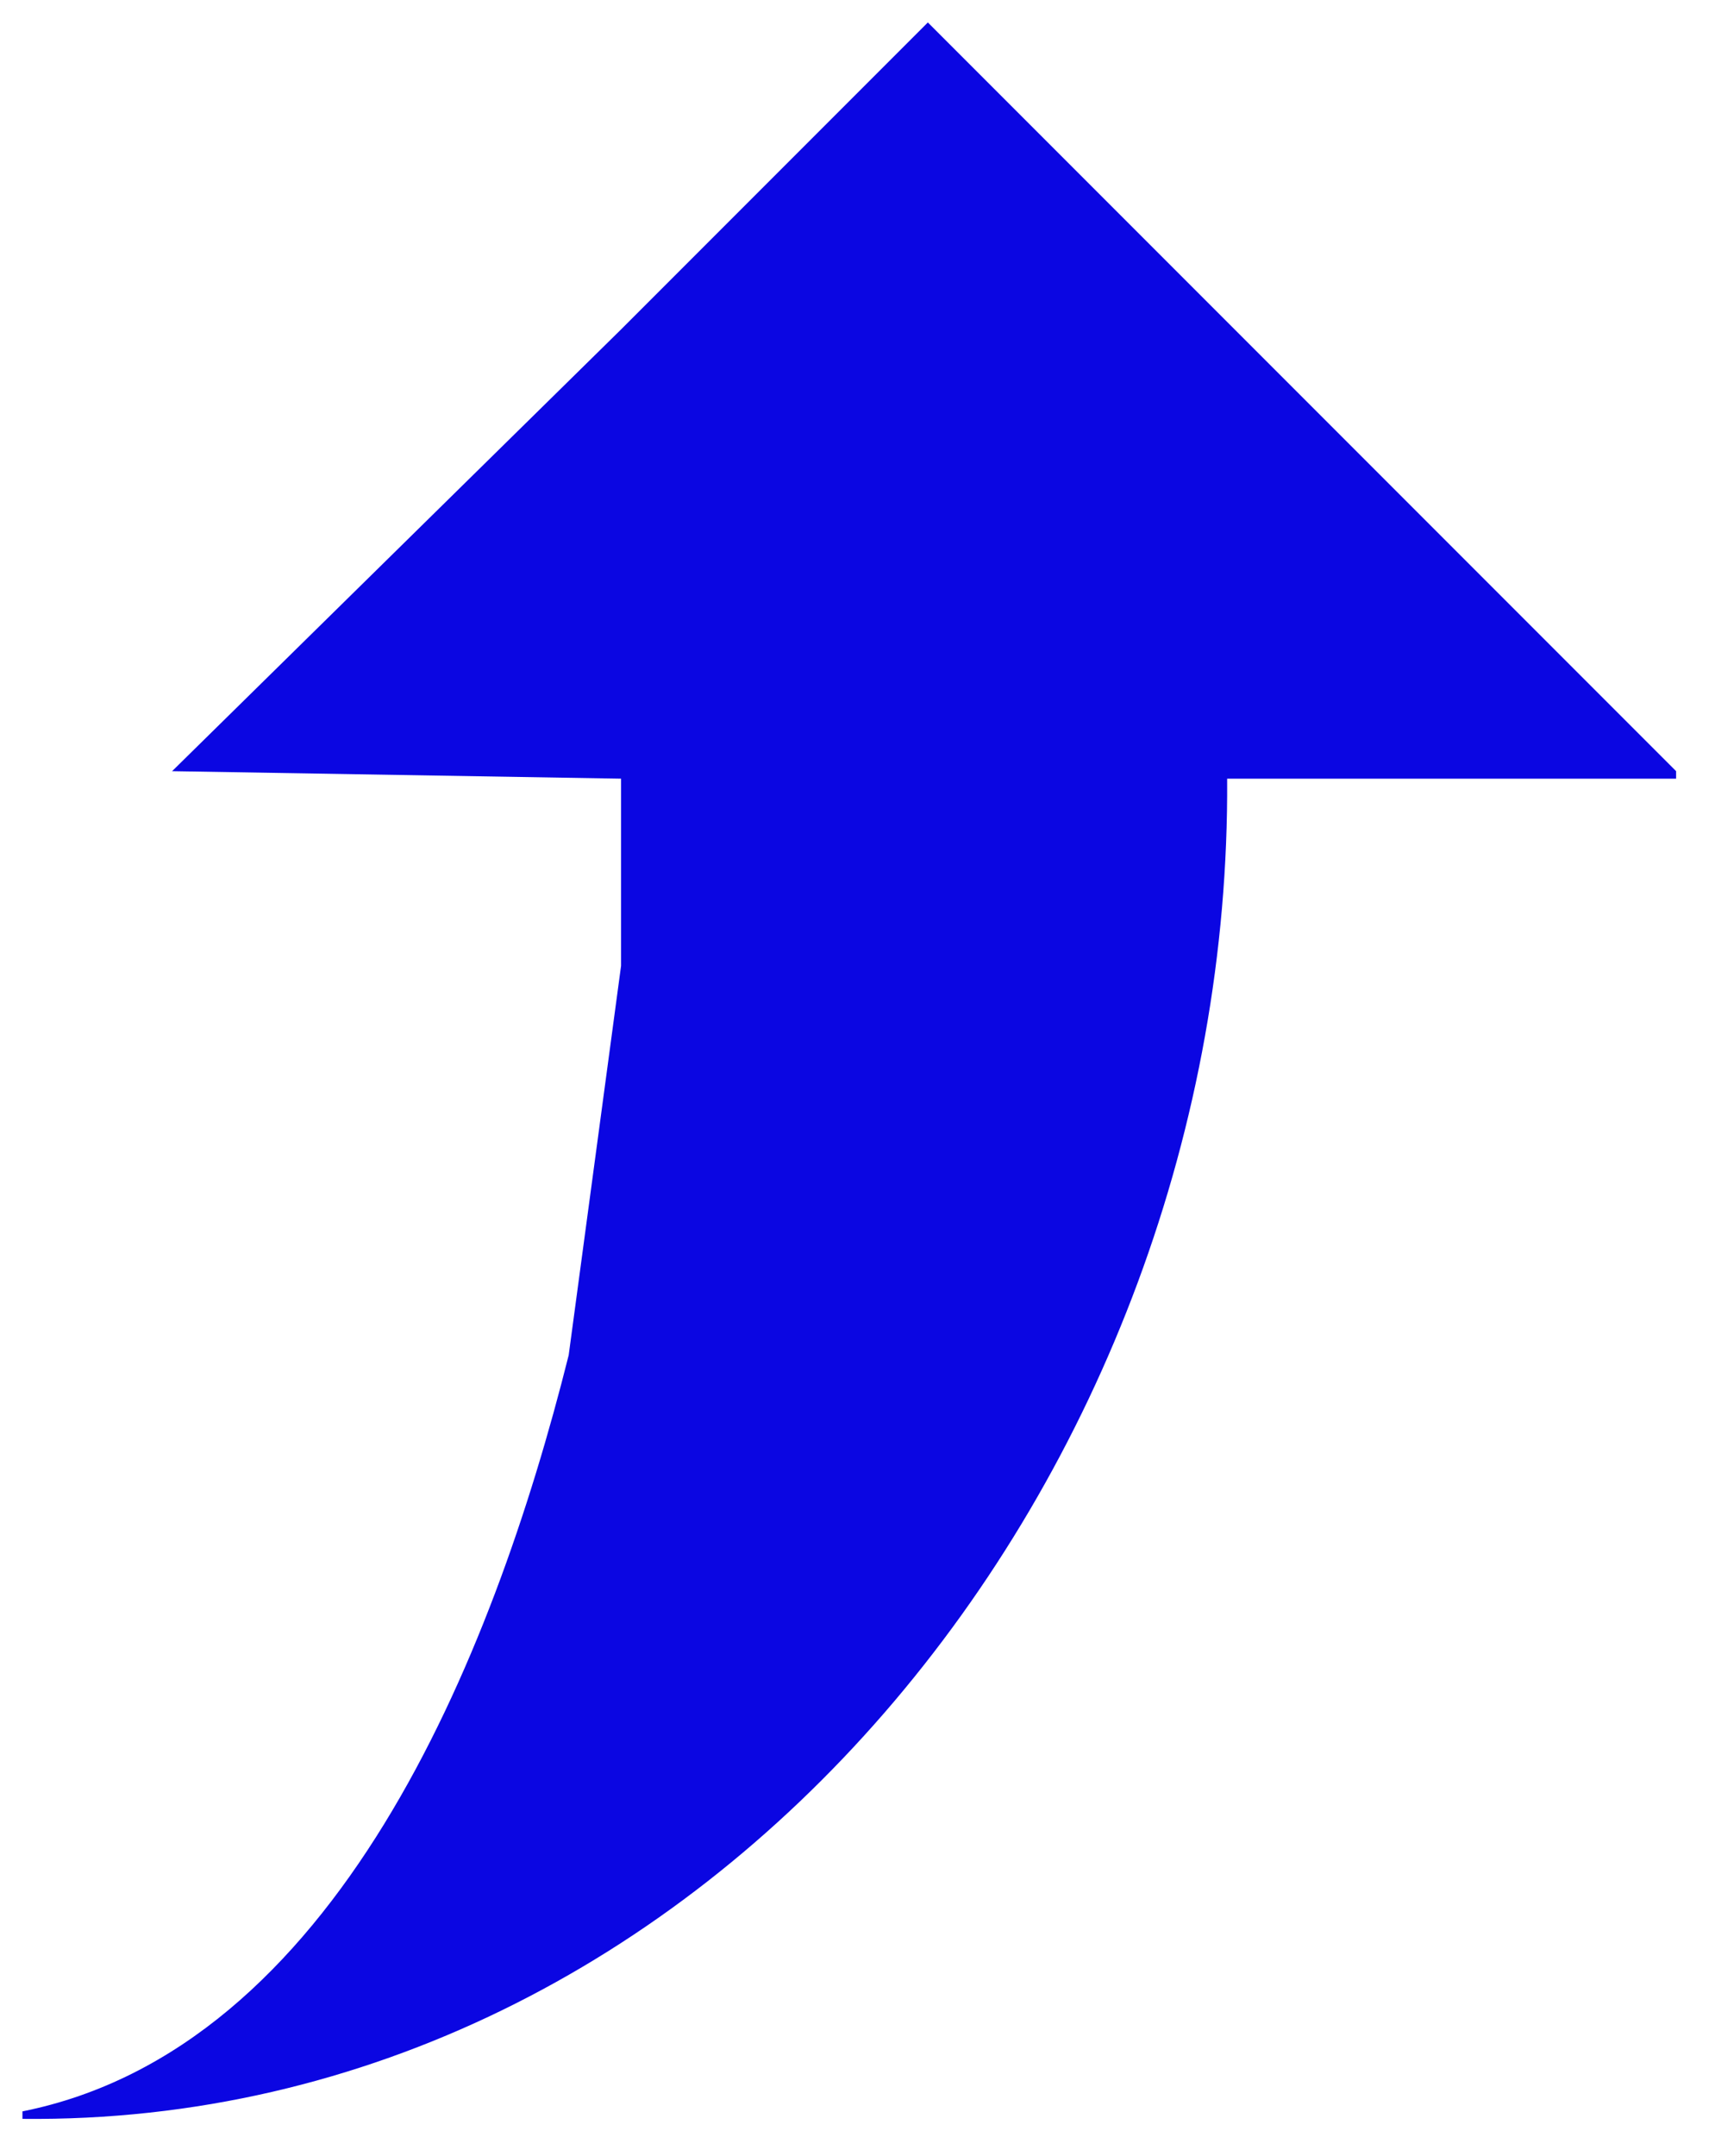 <svg xmlns="http://www.w3.org/2000/svg" width="230" height="288" viewBox="0 0 230 288">
  <defs>
    <style>
      .cls-1 {
        fill: #0b06e2;
        fill-rule: evenodd;
      }
    </style>
  </defs>
  <path id="Color_Fill_2" data-name="Color Fill 2" class="cls-1" d="M164,104h60v-1L124,3,83,44,23,103l60,1v25l-7,52C65.8,221.714,44.749,273.646,3,282v1C95.036,283.955,164.614,196.932,164,104Z"/>
</svg>
